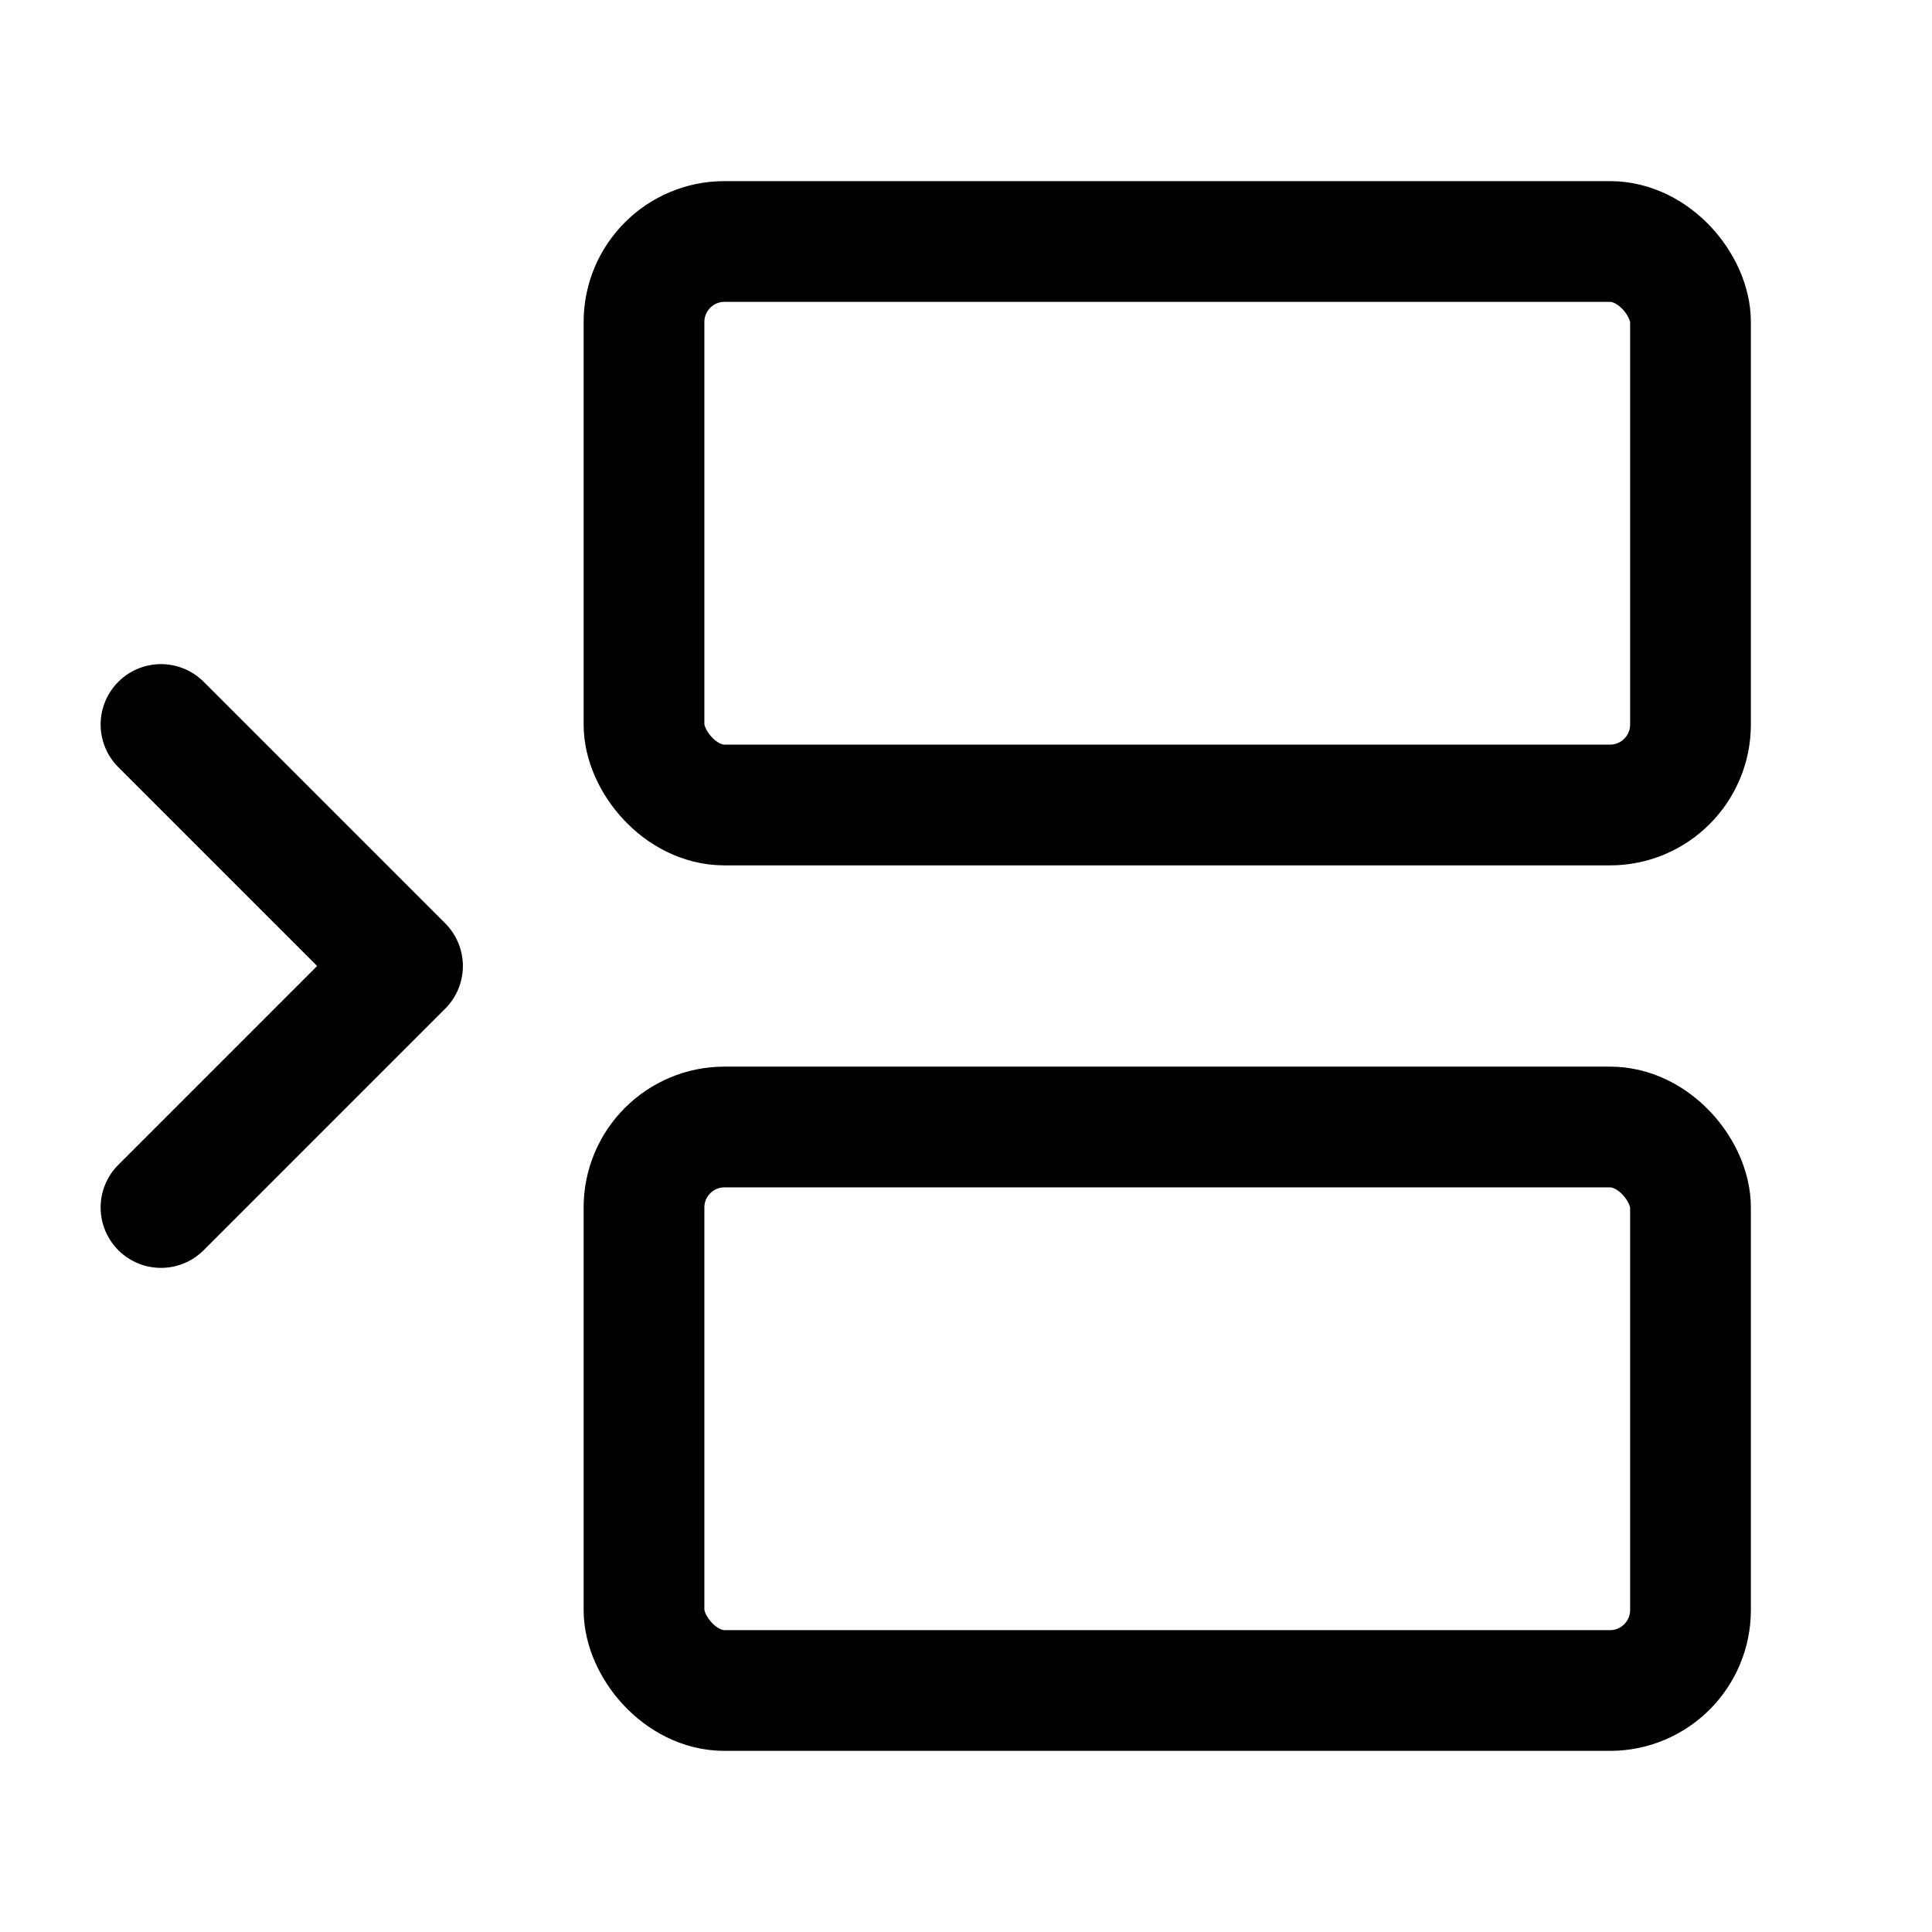 <svg
  xmlns="http://www.w3.org/2000/svg"
  width="24"
  height="24"
  viewBox="0 0 24 24"
  fill="none"
  stroke="currentColor"
  stroke-width="1.5"
  stroke-linecap="round"
  stroke-linejoin="round"
>
  <rect width="13" height="7" x="8" y="3" rx="1"  vector-effect="non-scaling-stroke"/>
  <path d="m2 9 3 3-3 3"  vector-effect="non-scaling-stroke"/>
  <rect width="13" height="7" x="8" y="14" rx="1"  vector-effect="non-scaling-stroke"/>
</svg>
